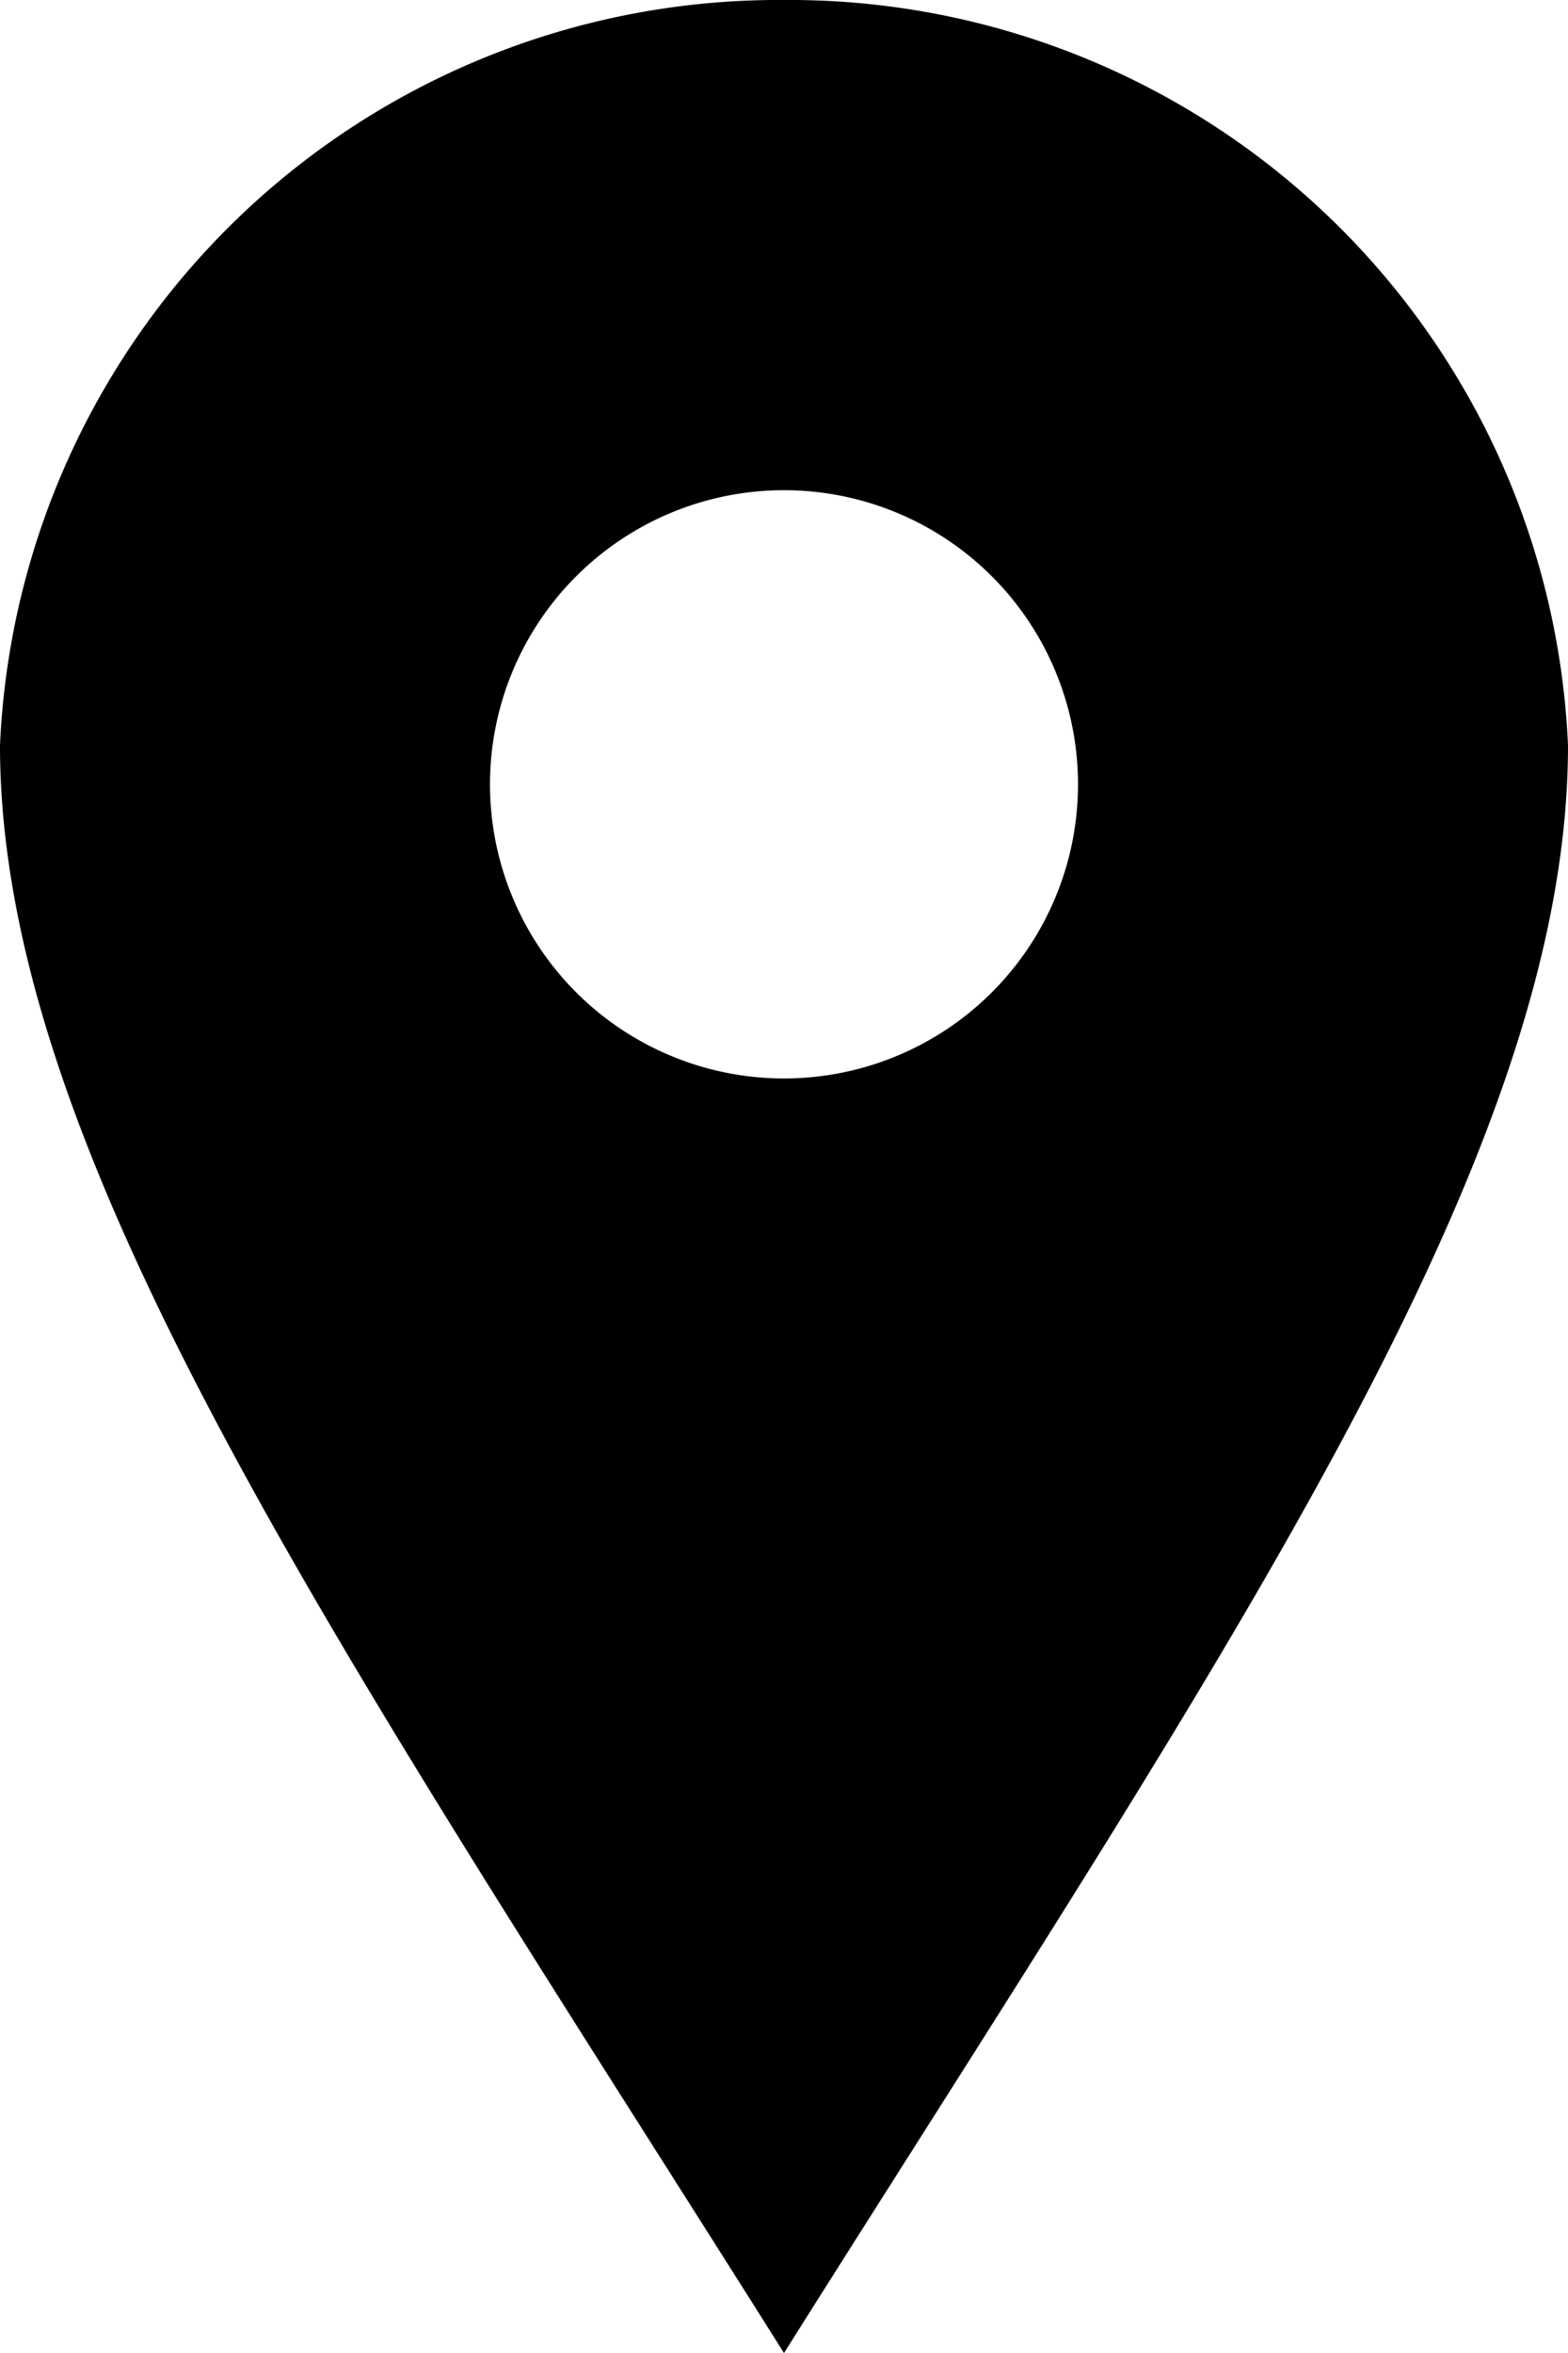 <svg xmlns="http://www.w3.org/2000/svg" viewBox="0 0 14 21">
  <path id="iconmonstr-location-1" class="cls-1" d="M11,0A6.958,6.958,0,0,0,4,6.652C4,10.325,7.035,14.711,11,21c3.965-6.29,7-10.675,7-14.348A6.957,6.957,0,0,0,11,0Zm0,9.625A2.625,2.625,0,1,1,13.625,7,2.625,2.625,0,0,1,11,9.625Z" transform="translate(-4)"/>
</svg>
